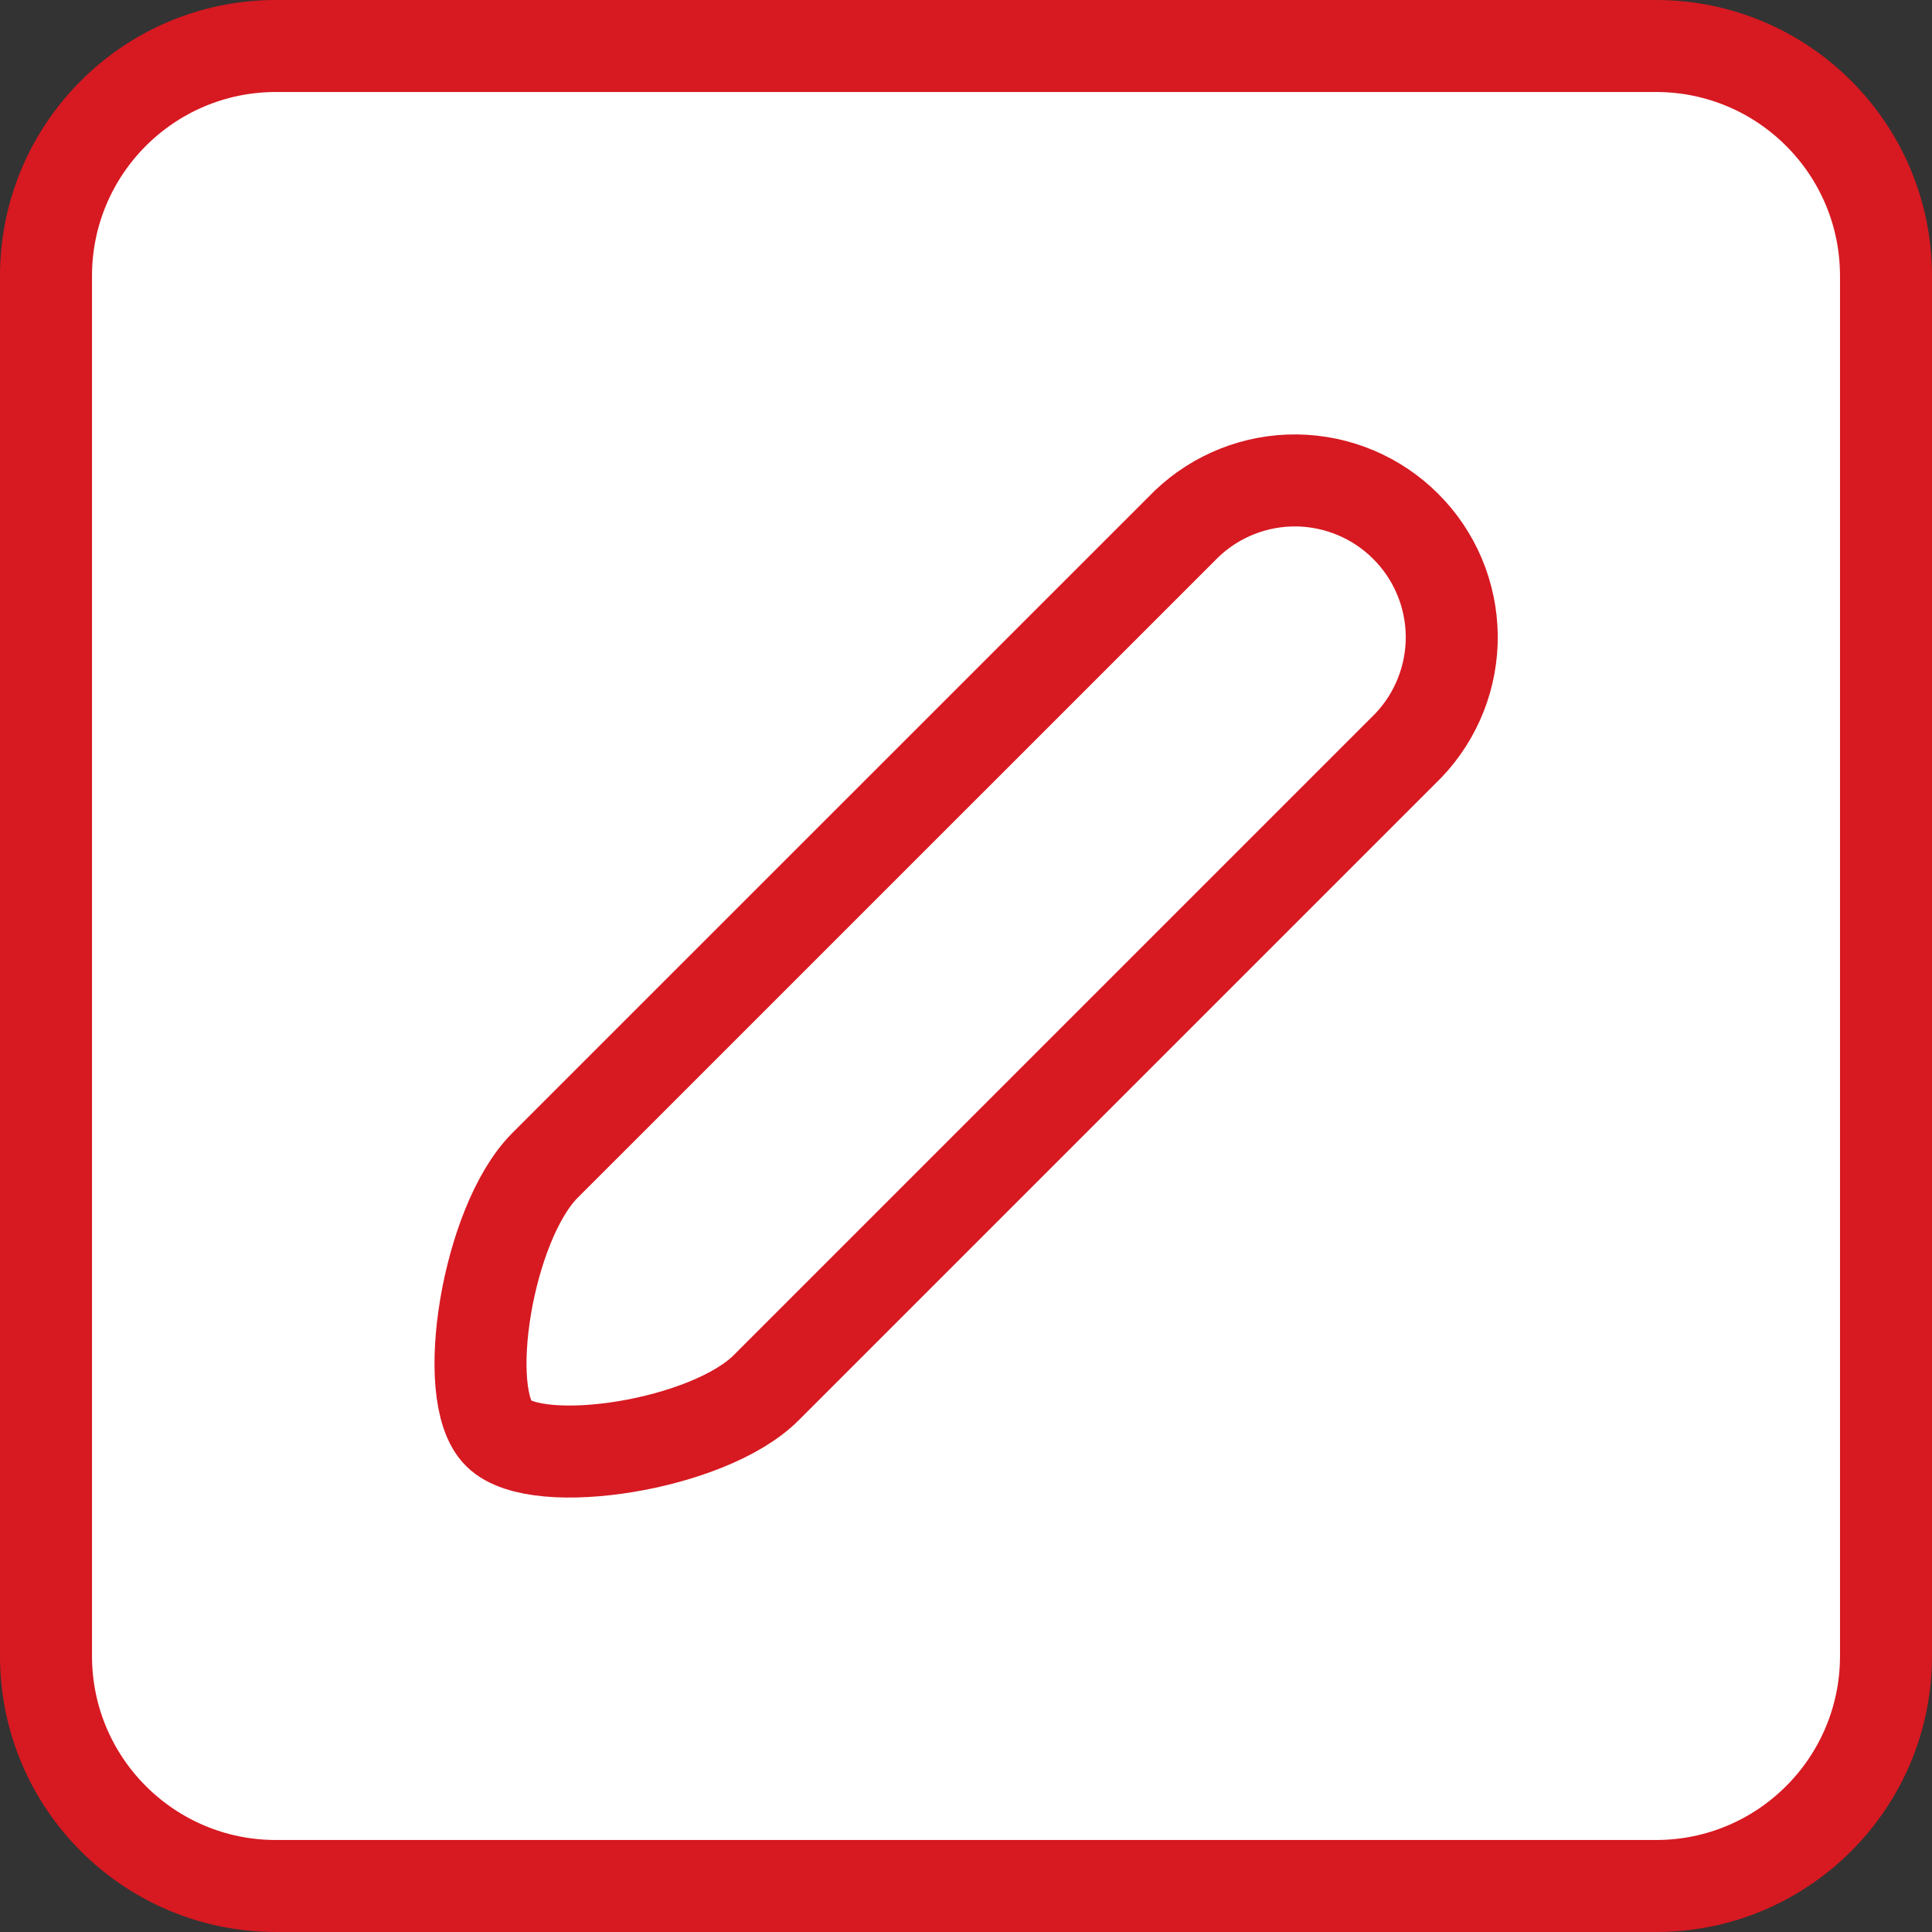 <svg width="21" height="21" viewBox="0 0 21 21" fill="none" xmlns="http://www.w3.org/2000/svg">
<rect x="0" y="0" width="21" height="21" fill="#333333" stroke="none"/>
<g clip-path="url(#clip0_20_2)">
<path d="M18 0.5H3C1.619 0.5 0.5 1.619 0.5 3V18C0.5 19.381 1.619 20.5 3 20.5H18C19.381 20.5 20.5 19.381 20.5 18V3C20.5 1.619 19.381 0.5 18 0.5Z" fill="white" stroke="#D71921"/>
<path d="M15.309 8.103L8.33 15.082C7.707 15.711 5.843 15.999 5.42 15.582C4.997 15.164 5.297 13.301 5.92 12.671L12.899 5.693C13.221 5.386 13.65 5.217 14.095 5.222C14.54 5.228 14.966 5.407 15.28 5.722C15.595 6.036 15.774 6.461 15.78 6.906C15.785 7.351 15.616 7.781 15.309 8.103Z" stroke="#D71921" stroke-linecap="round" stroke-linejoin="round"/>
</g>
<defs>
<clipPath id="clip0_20_2">
<rect width="21" height="21" fill="white"/>
</clipPath>
</defs>
</svg>
